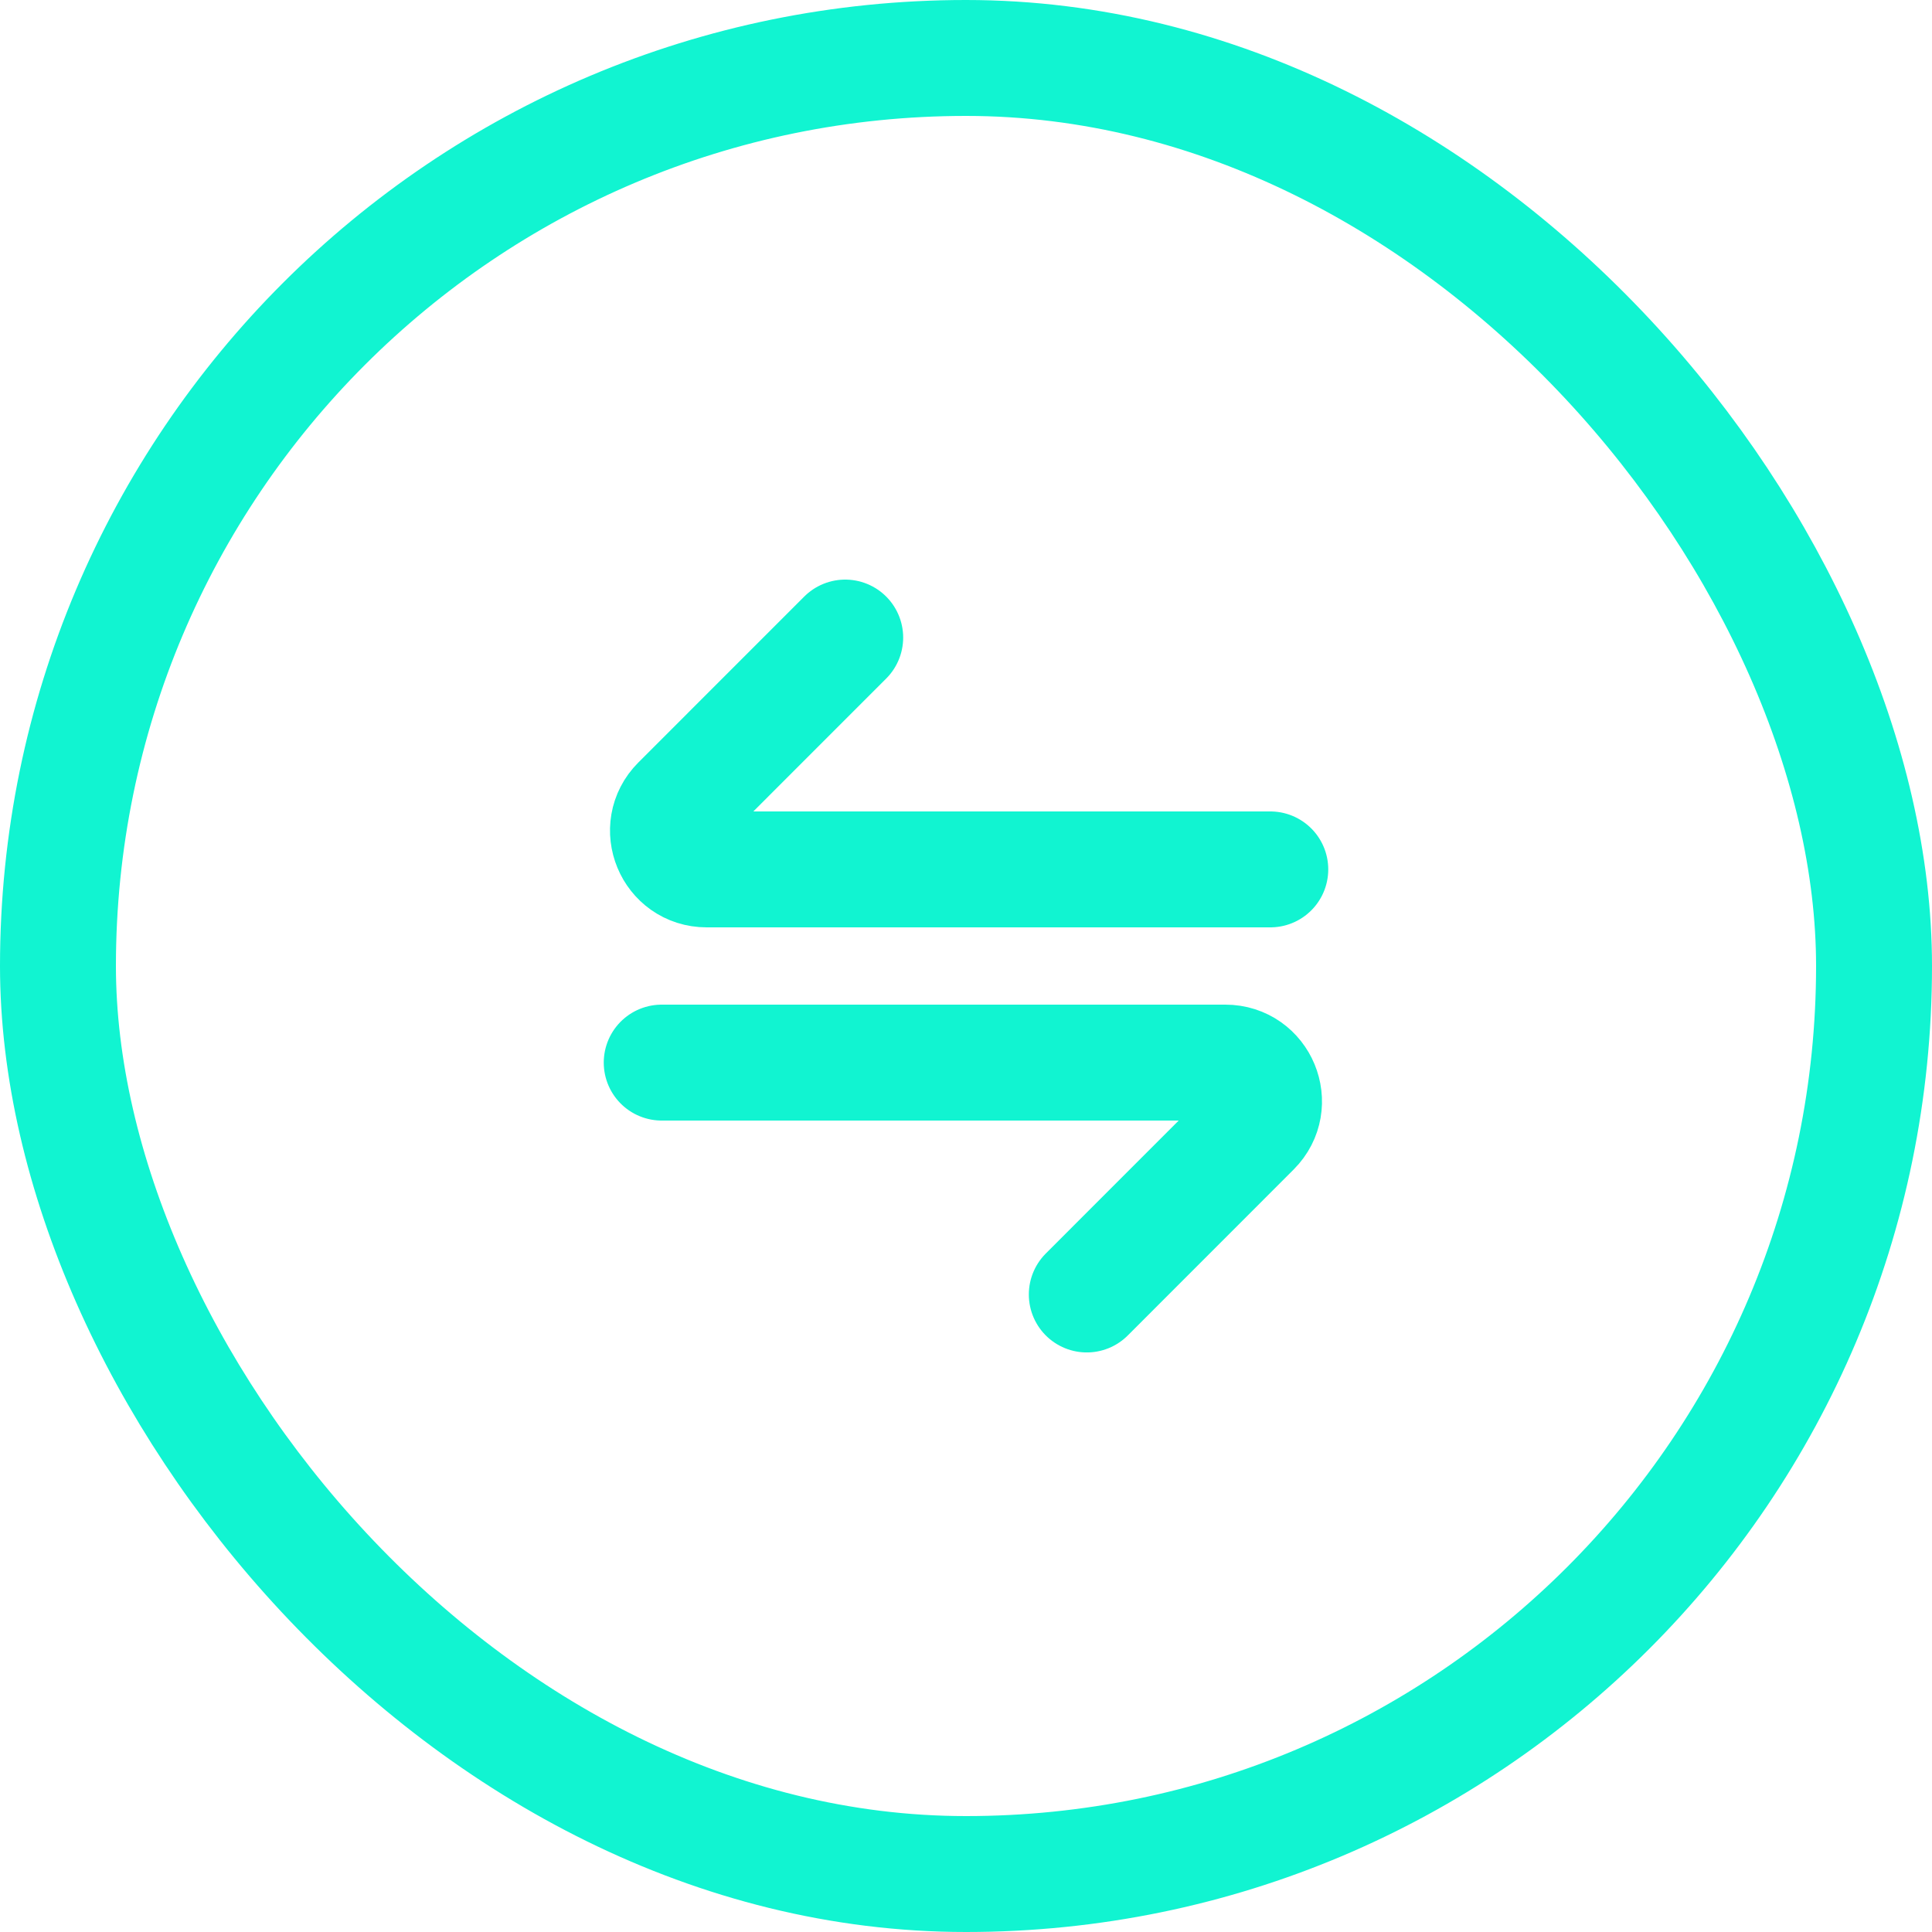 <svg width="50" height="50" viewBox="0 0 50 50" fill="none" xmlns="http://www.w3.org/2000/svg">
<path d="M17.125 27.5L31.711 27.5C32.602 27.5 33.048 28.576 32.419 29.206L28.126 33.501" stroke="#11F4D1" stroke-width="3" stroke-linecap="round" stroke-linejoin="round"/>
<path d="M32.875 22.5L18.289 22.5C17.398 22.5 16.952 21.424 17.581 20.794L21.874 16.5" stroke="#11F4D1" stroke-width="3" stroke-linecap="round" stroke-linejoin="round"/>
<rect x="1.5" y="1.5" width="47" height="47" rx="23.5" stroke="#11F4D1" stroke-width="3"/>
</svg>
